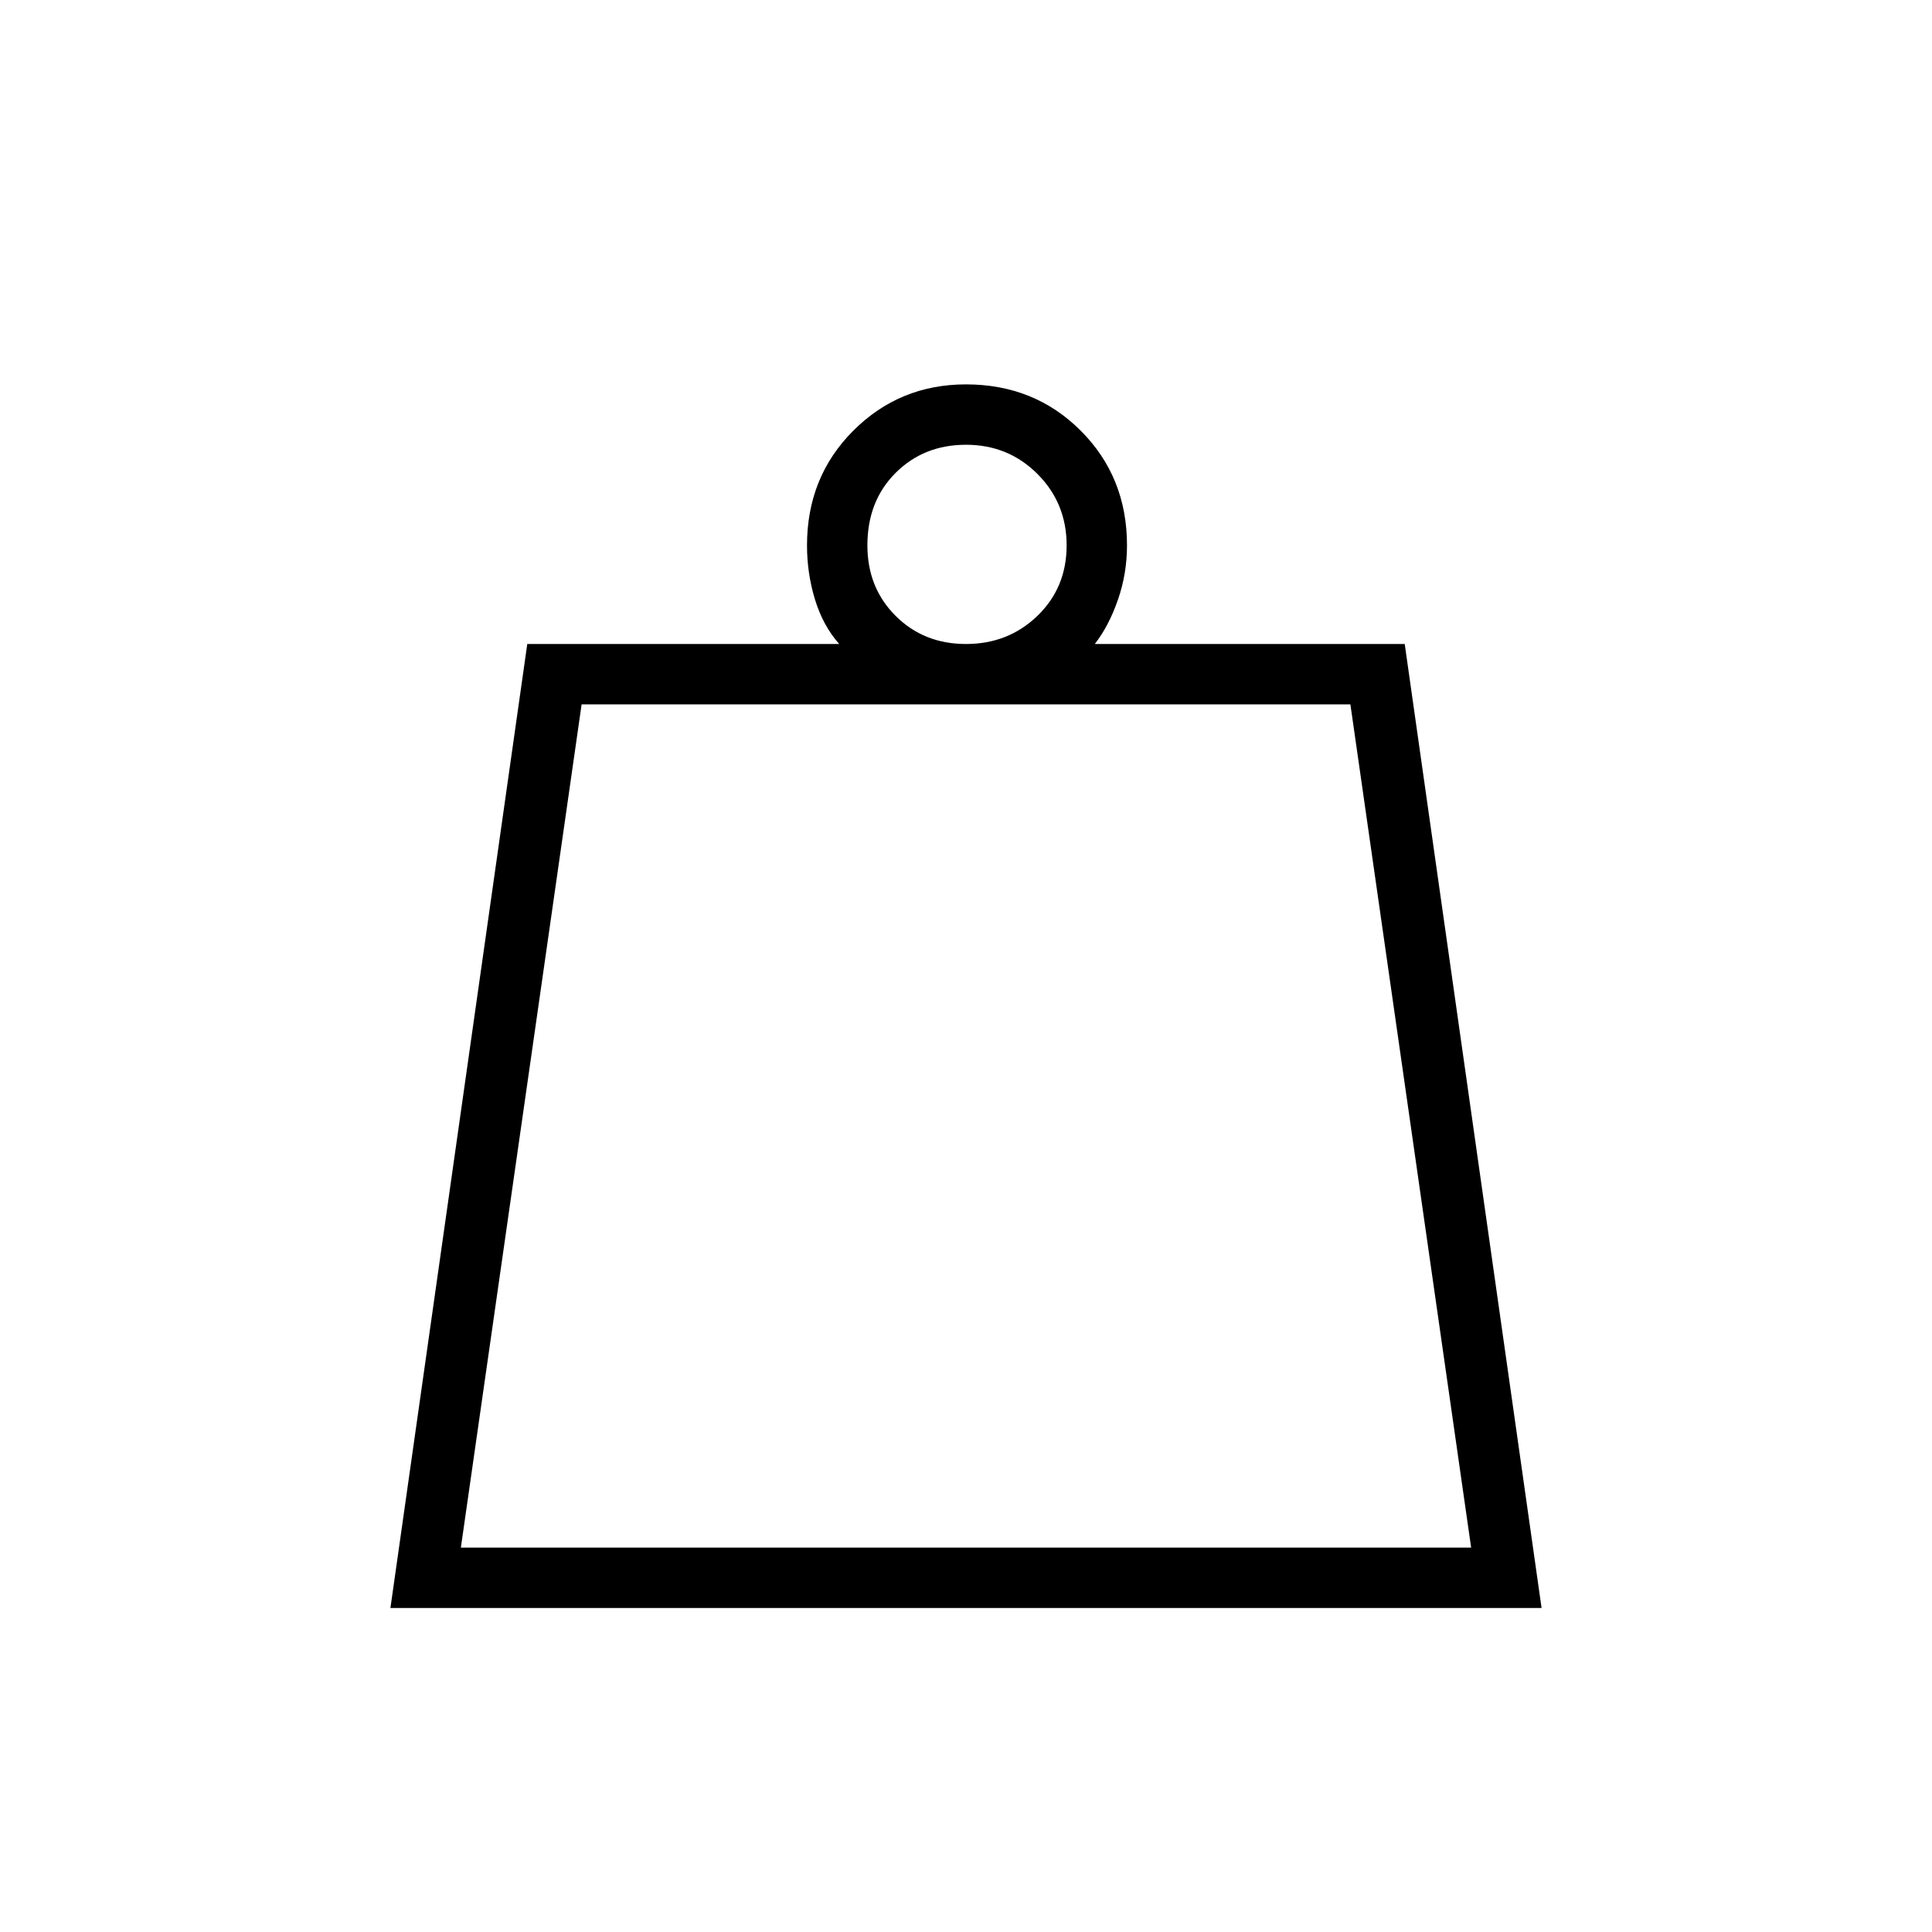 <svg xmlns="http://www.w3.org/2000/svg" height="48" width="48"><path d="M11.45 38.45h25.1l-3-20.95h-19.1ZM24 16q1.05 0 1.775-.7.725-.7.725-1.75t-.725-1.775Q25.05 11.05 24 11.05q-1.05 0-1.75.7t-.7 1.8q0 1.05.7 1.75T24 16ZM9.7 39.95 13.1 16h7.75q-.4-.45-.6-1.1-.2-.65-.2-1.35 0-1.7 1.15-2.85 1.15-1.15 2.8-1.15 1.7 0 2.85 1.15Q28 11.85 28 13.55q0 .7-.225 1.35-.225.65-.575 1.1h7.7l3.4 23.95Zm1.75-1.5h25.1Z"/></svg>